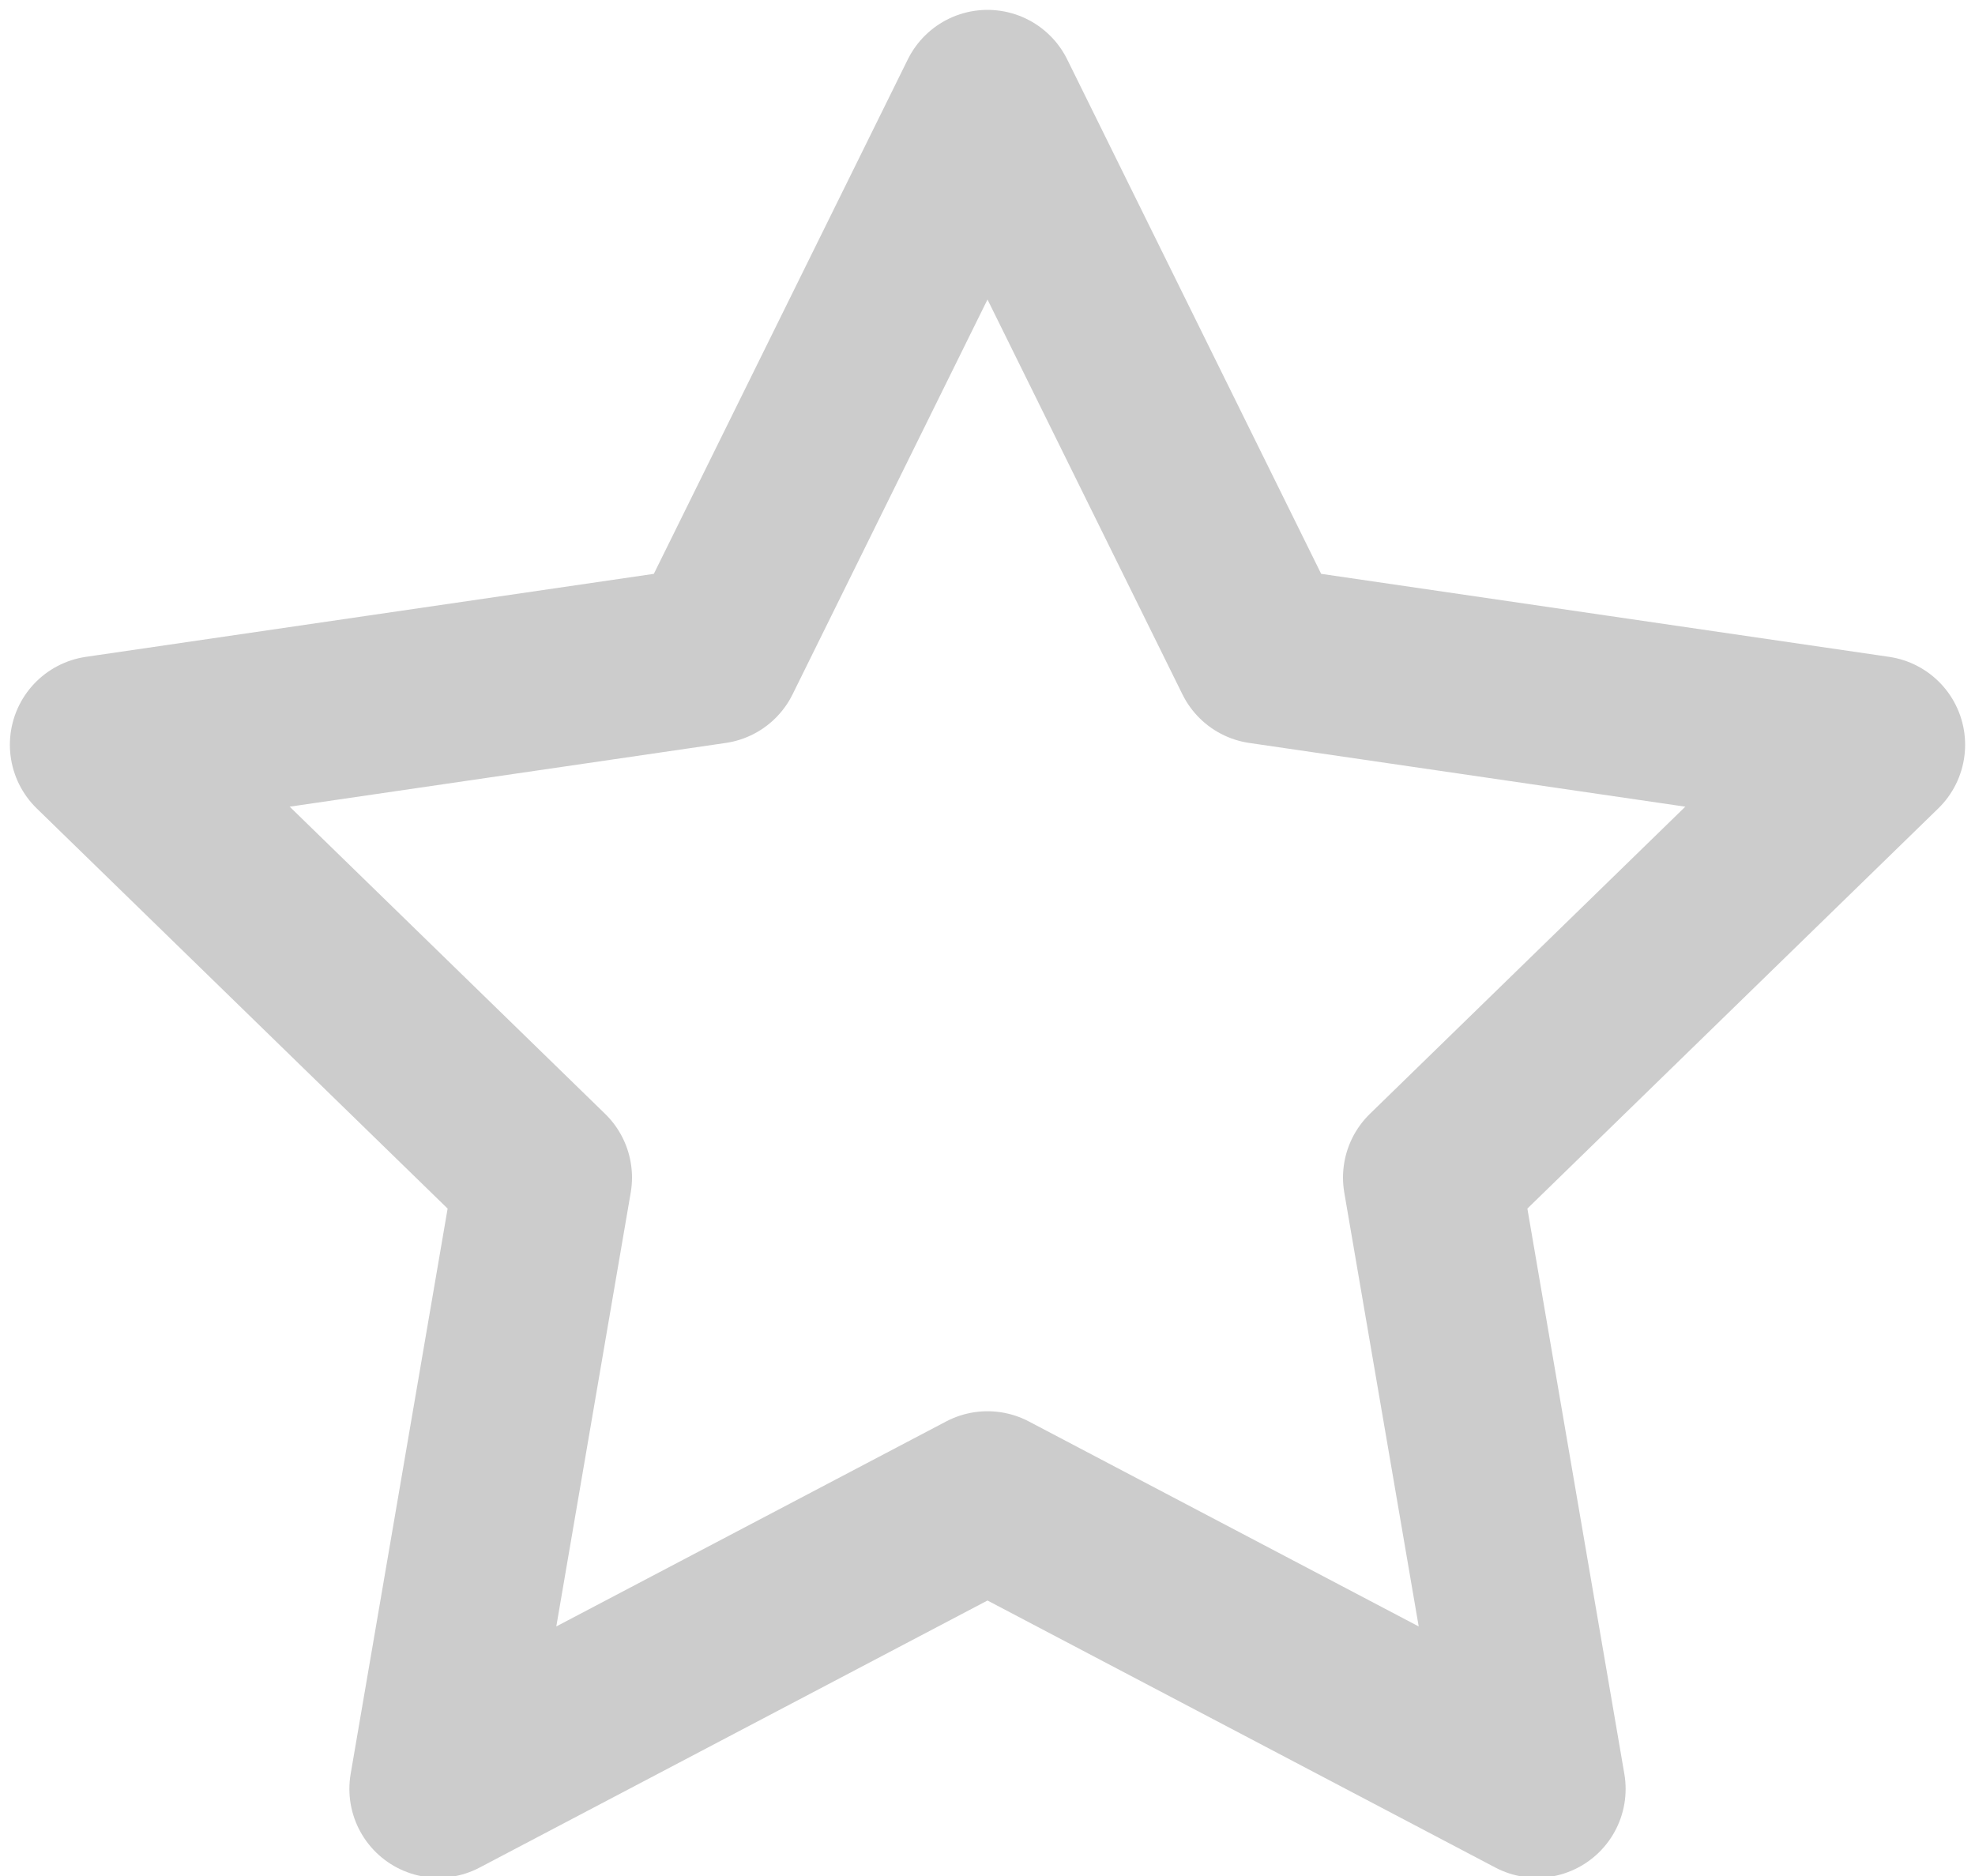 <?xml version="1.0" encoding="UTF-8"?>
<svg width="20px" height="19px" viewBox="0 0 20 19" version="1.1" xmlns="http://www.w3.org/2000/svg" xmlns:xlink="http://www.w3.org/1999/xlink">
    <!-- Generator: Sketch 47.1 (45422) - http://www.bohemiancoding.com/sketch -->
    <title>icon-star-24</title>
    <desc>Created with Sketch.</desc>
    <defs></defs>
    <g id="Page-1" stroke="none" stroke-width="1" fill="none" fill-rule="evenodd">
        <g id="icon-star-24" transform="translate(-2, -2)">
            <rect id="Rectangle-7" fill="#D8D8D8" fill-rule="nonzero" opacity="0" x="0" y="0" width="24" height="24"></rect>
            <rect id="Rectangle-2" fill="#D8D8D8" fill-rule="nonzero" opacity="0" x="1" y="1" width="18" height="18"></rect>
            <g id="star" stroke-linecap="round" stroke-linejoin="round" transform="translate(3, 3)" stroke-width="1.8" stroke="#000000" opacity="0.2">
                <polygon id="Shape" points="9 0 11.781 5.634 18 6.543 13.5 10.926 14.562 17.118 9 14.193 3.438 17.118 4.5 10.926 0 6.543 6.219 5.634"></polygon>
            </g>
        </g>
    </g>
</svg>